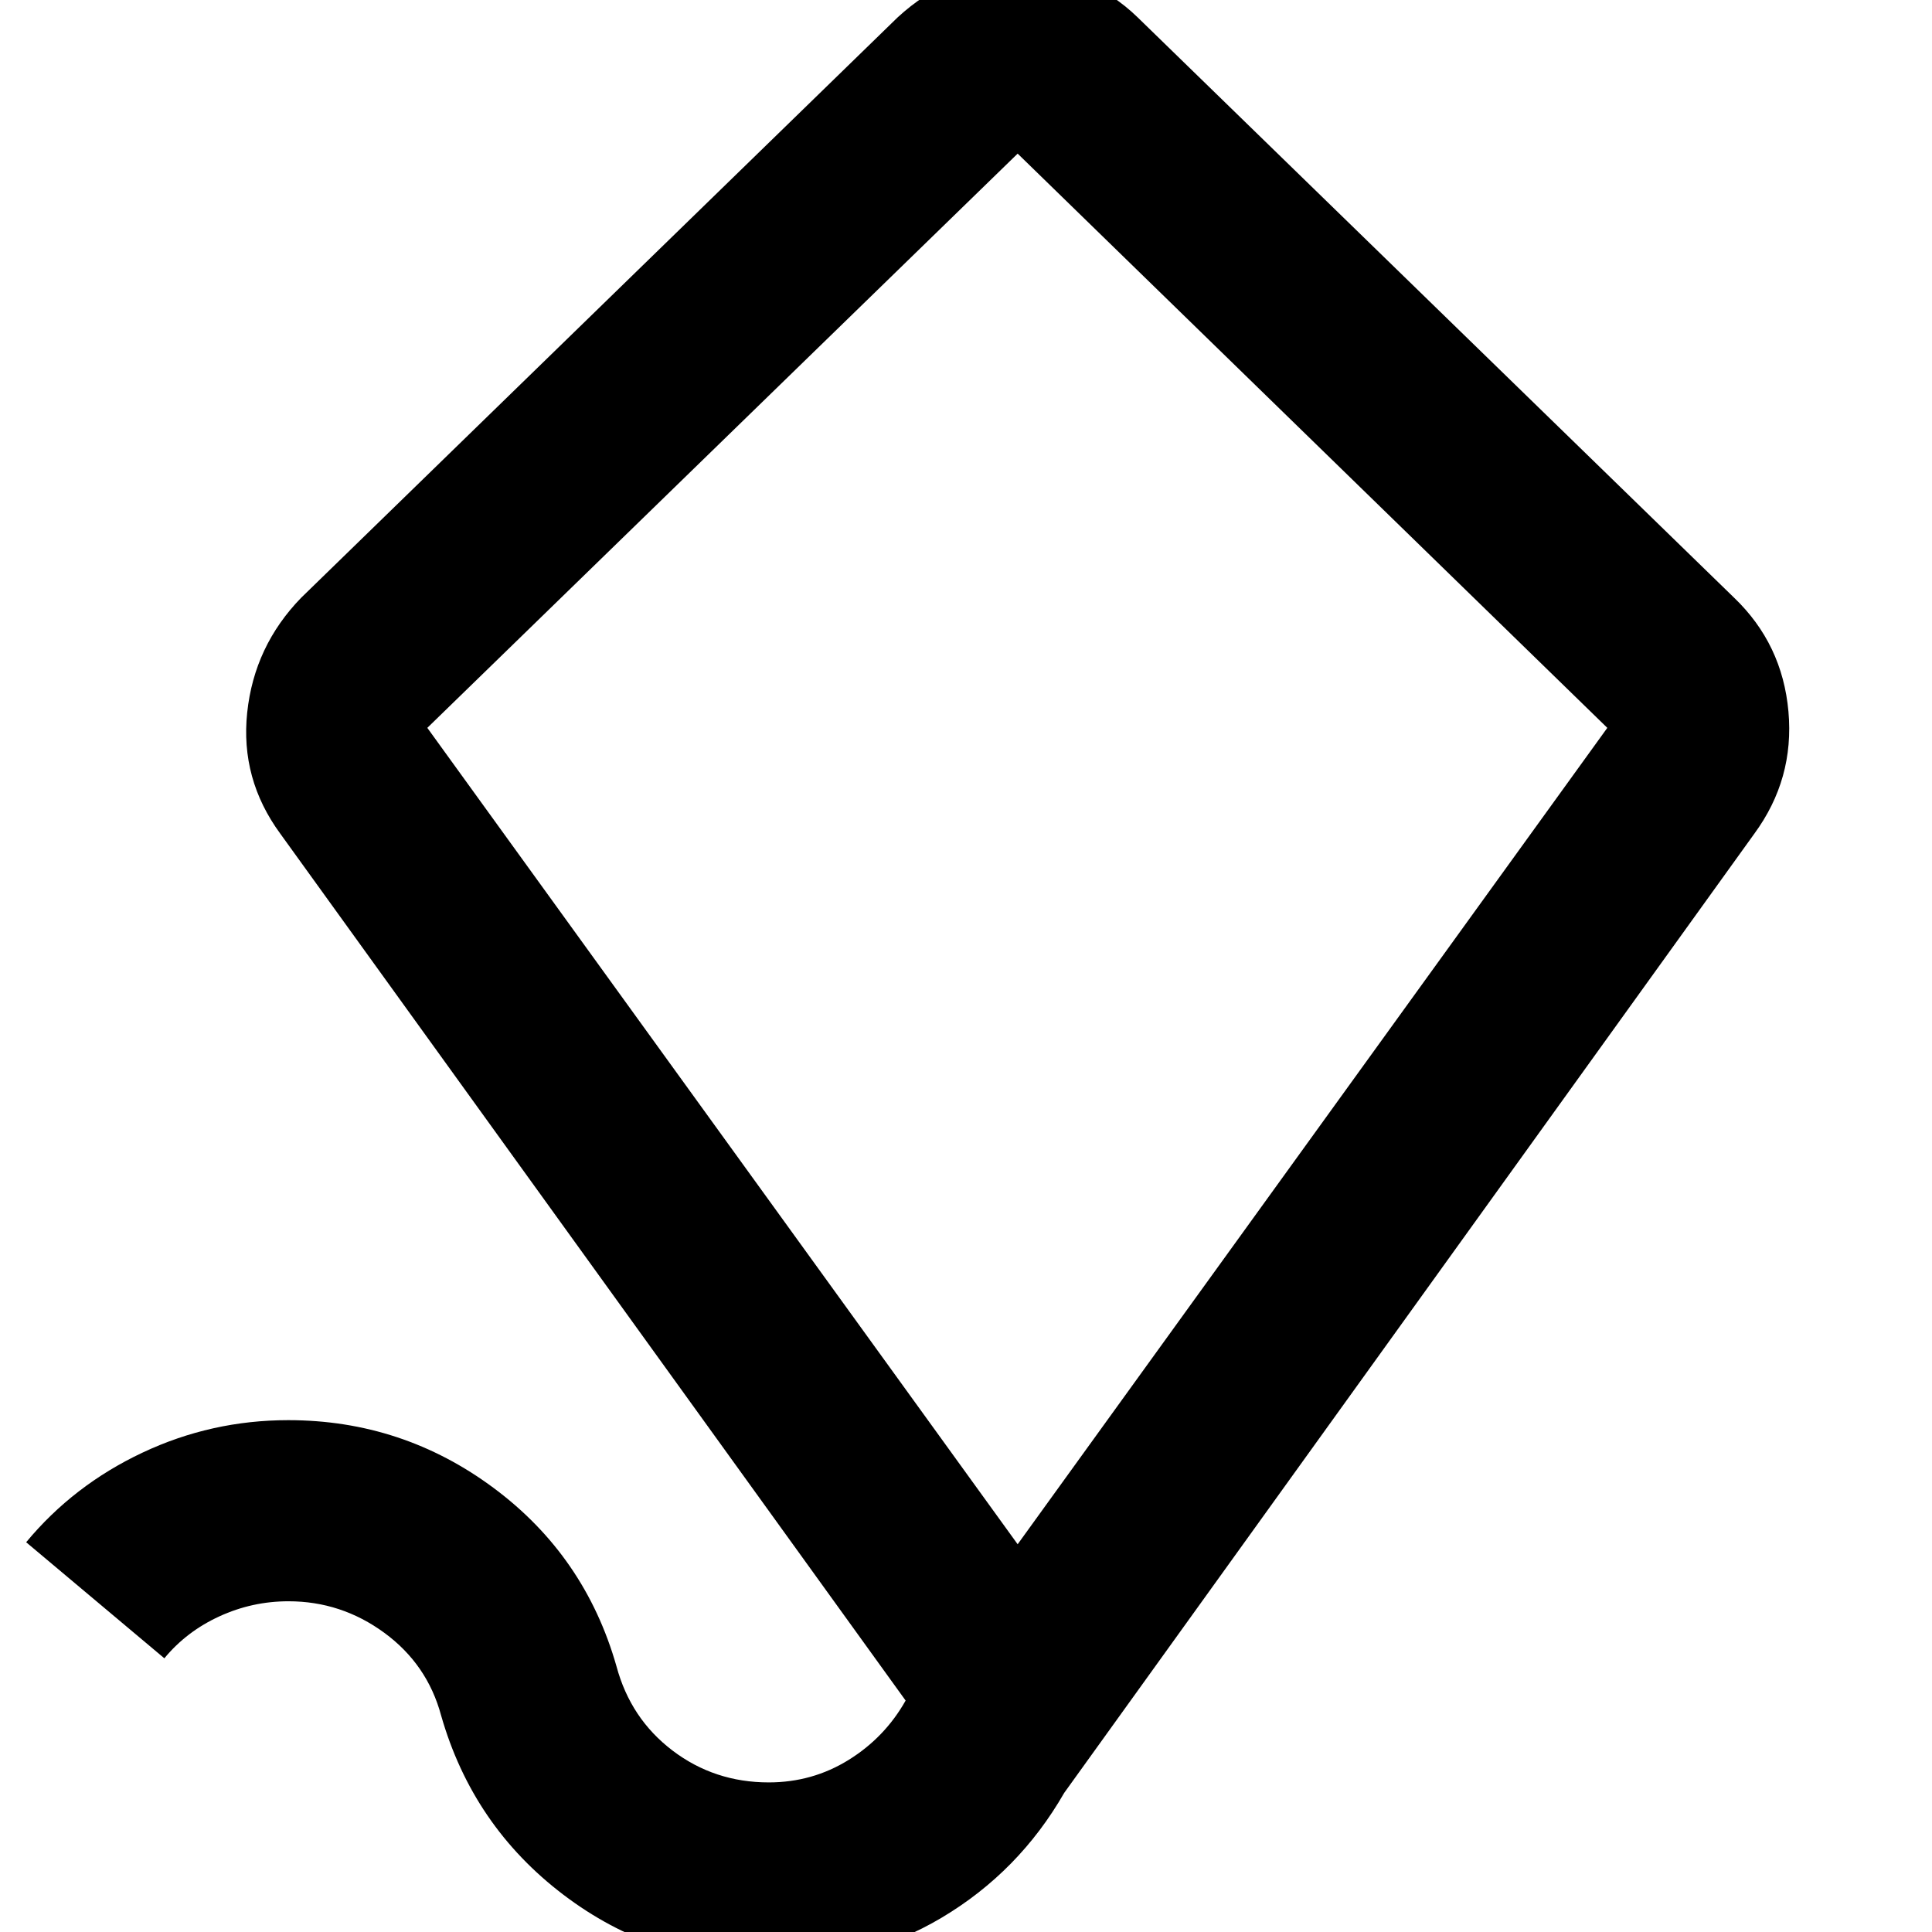 <svg xmlns="http://www.w3.org/2000/svg" height="40" viewBox="0 -960 960 960" width="40"><path d="m505.667-192.667 292.999-405.666-292.999-285.333-293.334 285.333 293.334 405.666ZM381.688 15.666q-56.761 0-101.801-34.23t-60.699-89.017q-6.855-25.419-28.225-41.086-21.371-15.667-47.629-15.667-18 0-34.334 7.5-16.333 7.5-27.333 20.834L13-193.667q23.494-28.358 57.771-44.512t72.458-16.154q56.771 0 102.136 33.753 45.366 33.754 60.968 88.58 7 26 27.834 41.833Q355-74.334 382-74.334q21.667 0 39.667-11.166 18-11.167 28.333-29.5L139.334-545.667q-20-27.229-16.5-60.281T149.667-663L446-951.333q13-12 28-18.167 15-6.166 31.5-6.166t32 6.166q15.5 6.167 27.833 18.167L861.666-663q24 23 27 56.548 3 33.547-17 60.785L528.8-69.132Q506.333-30 468-7.167q-38.333 22.833-86.312 22.833Zm123.979-554.333Z"/></svg>